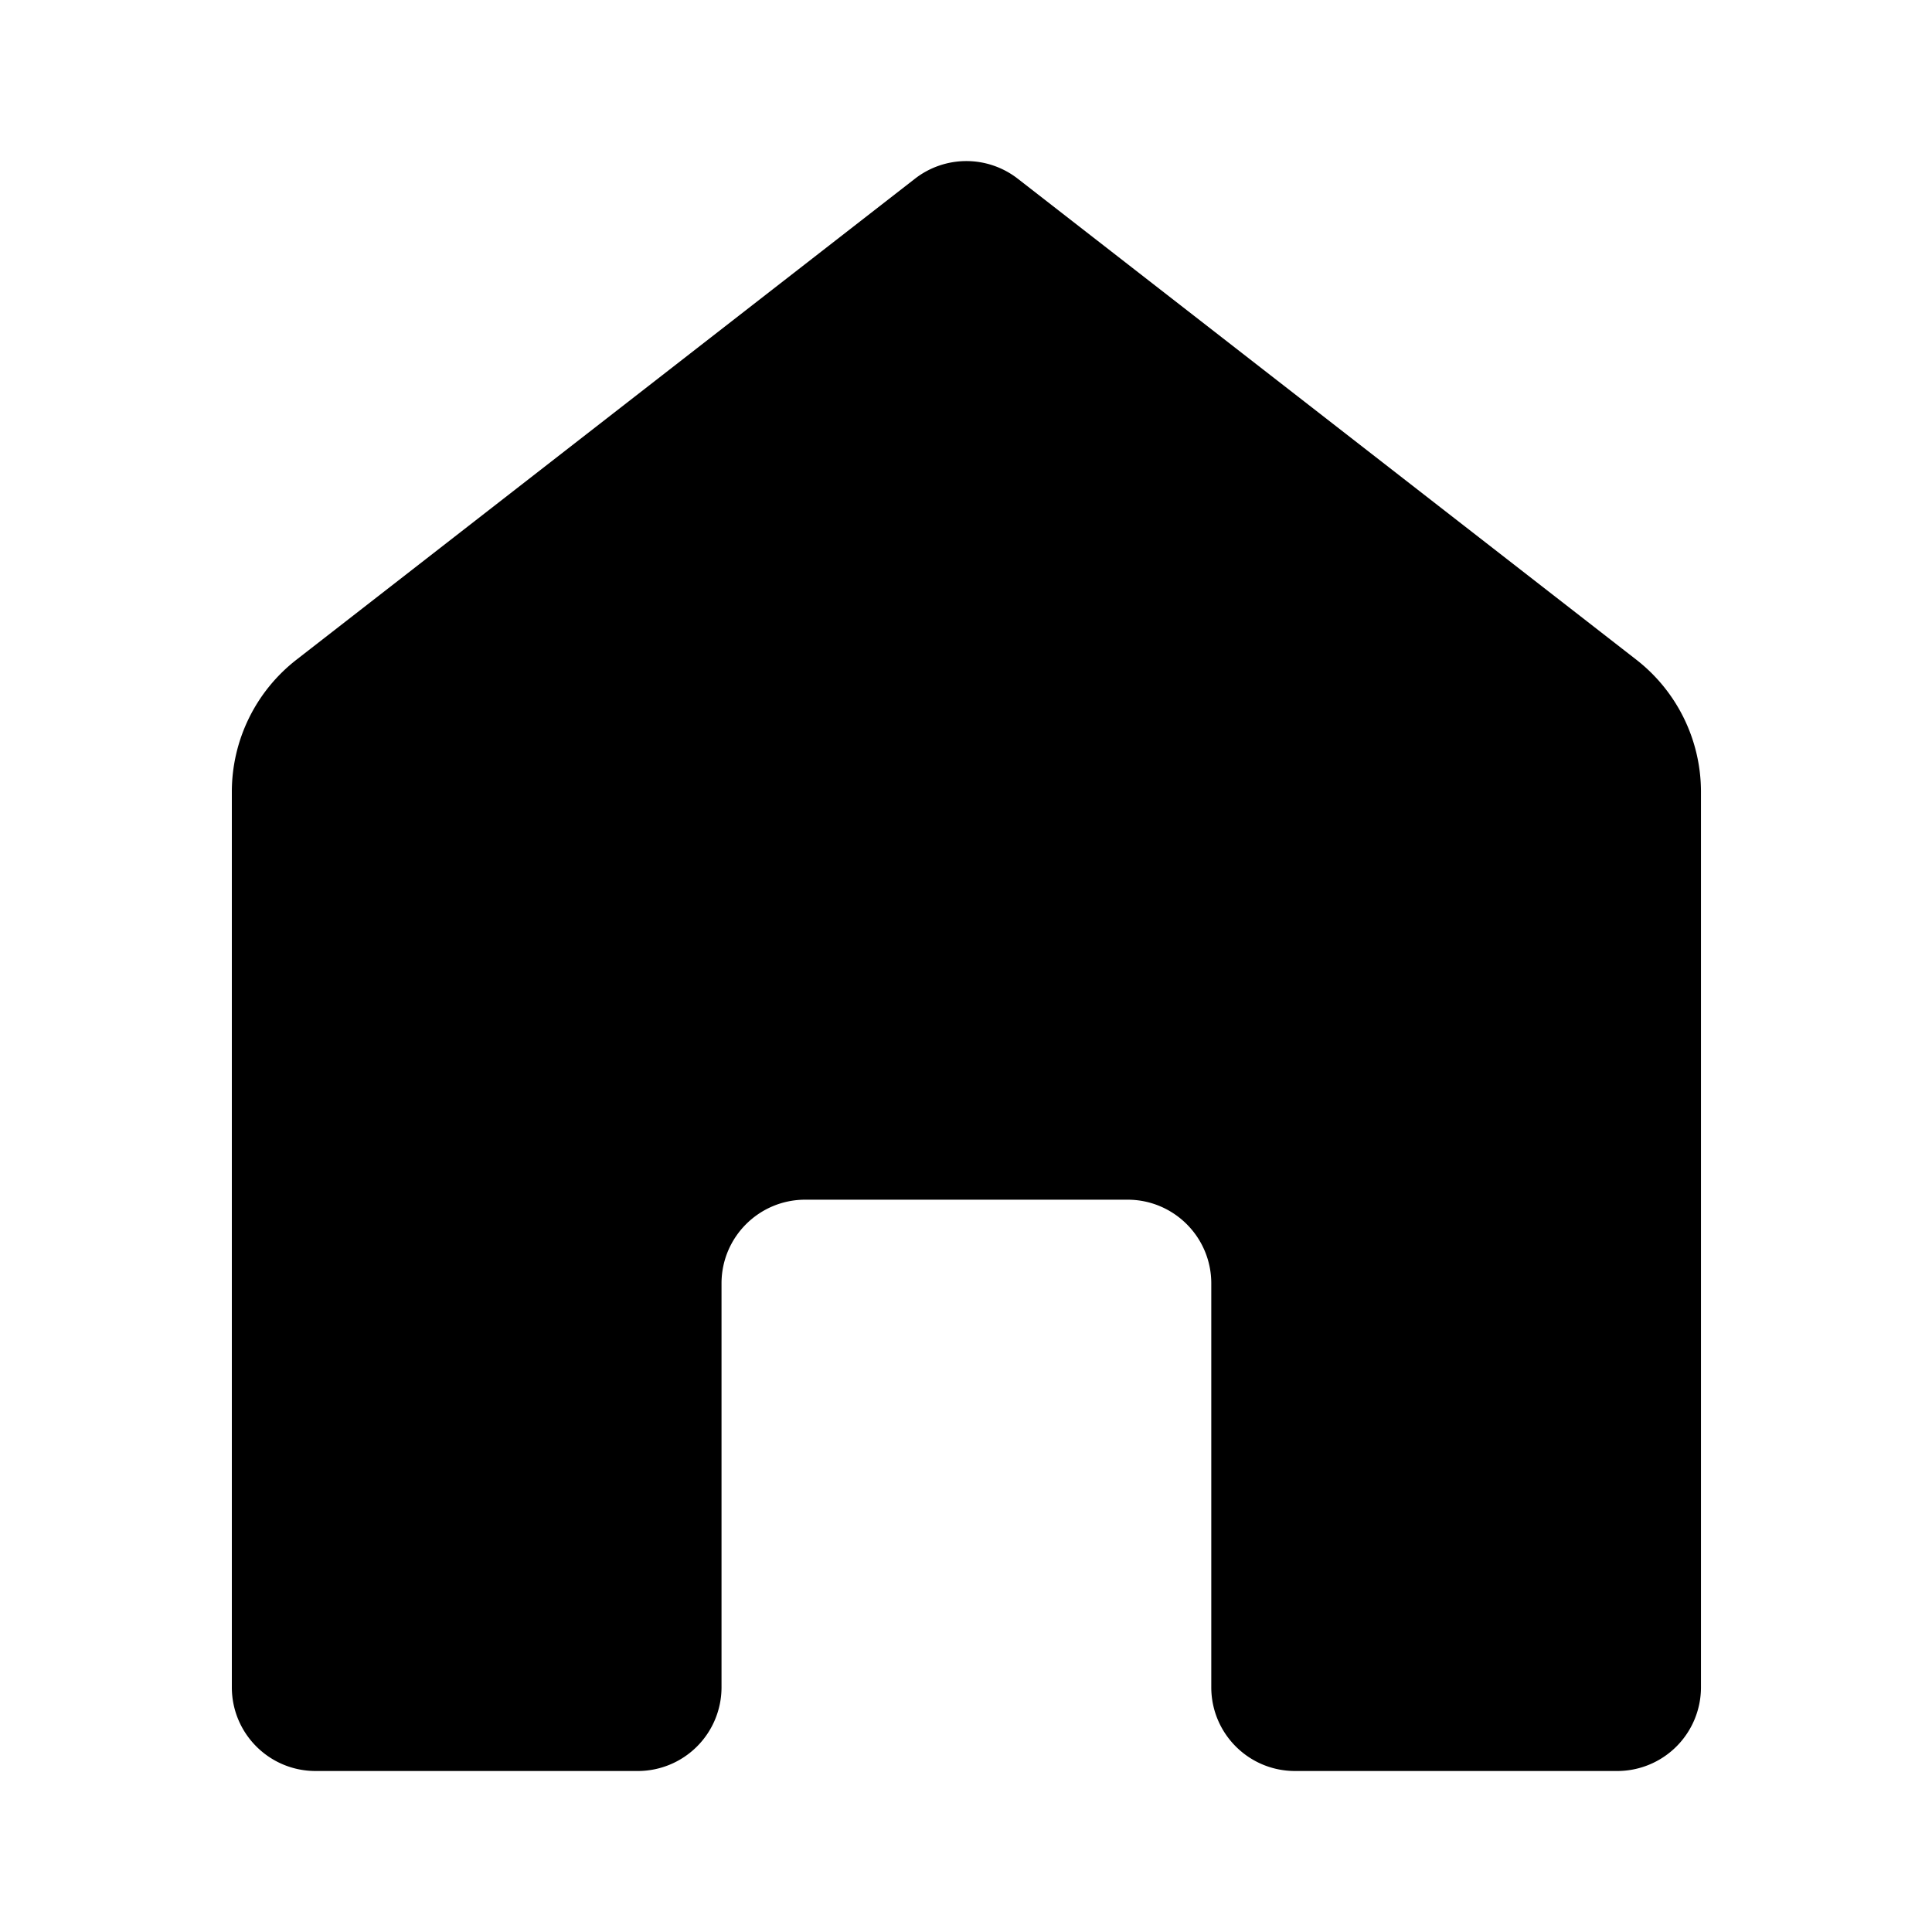 <svg viewBox="0 0 24 24" xmlns="http://www.w3.org/2000/svg" fill="currentColor"><path d="M7.923 22a1.04 1.04 0 0 0 1.04-1.04v-5.017c0-.575.466-1.04 1.04-1.04h4.004c.574 0 1.04.465 1.04 1.04v5.017c0 .574.465 1.04 1.04 1.04h4.003a1.04 1.04 0 0 0 1.04-1.04V9.837a2.08 2.08 0 0 0-.803-1.642L12.643 2.22a1.04 1.04 0 0 0-1.277 0L3.683 8.195a2.08 2.08 0 0 0-.803 1.642V20.96c0 .574.465 1.04 1.04 1.04h4.003z"/></svg>